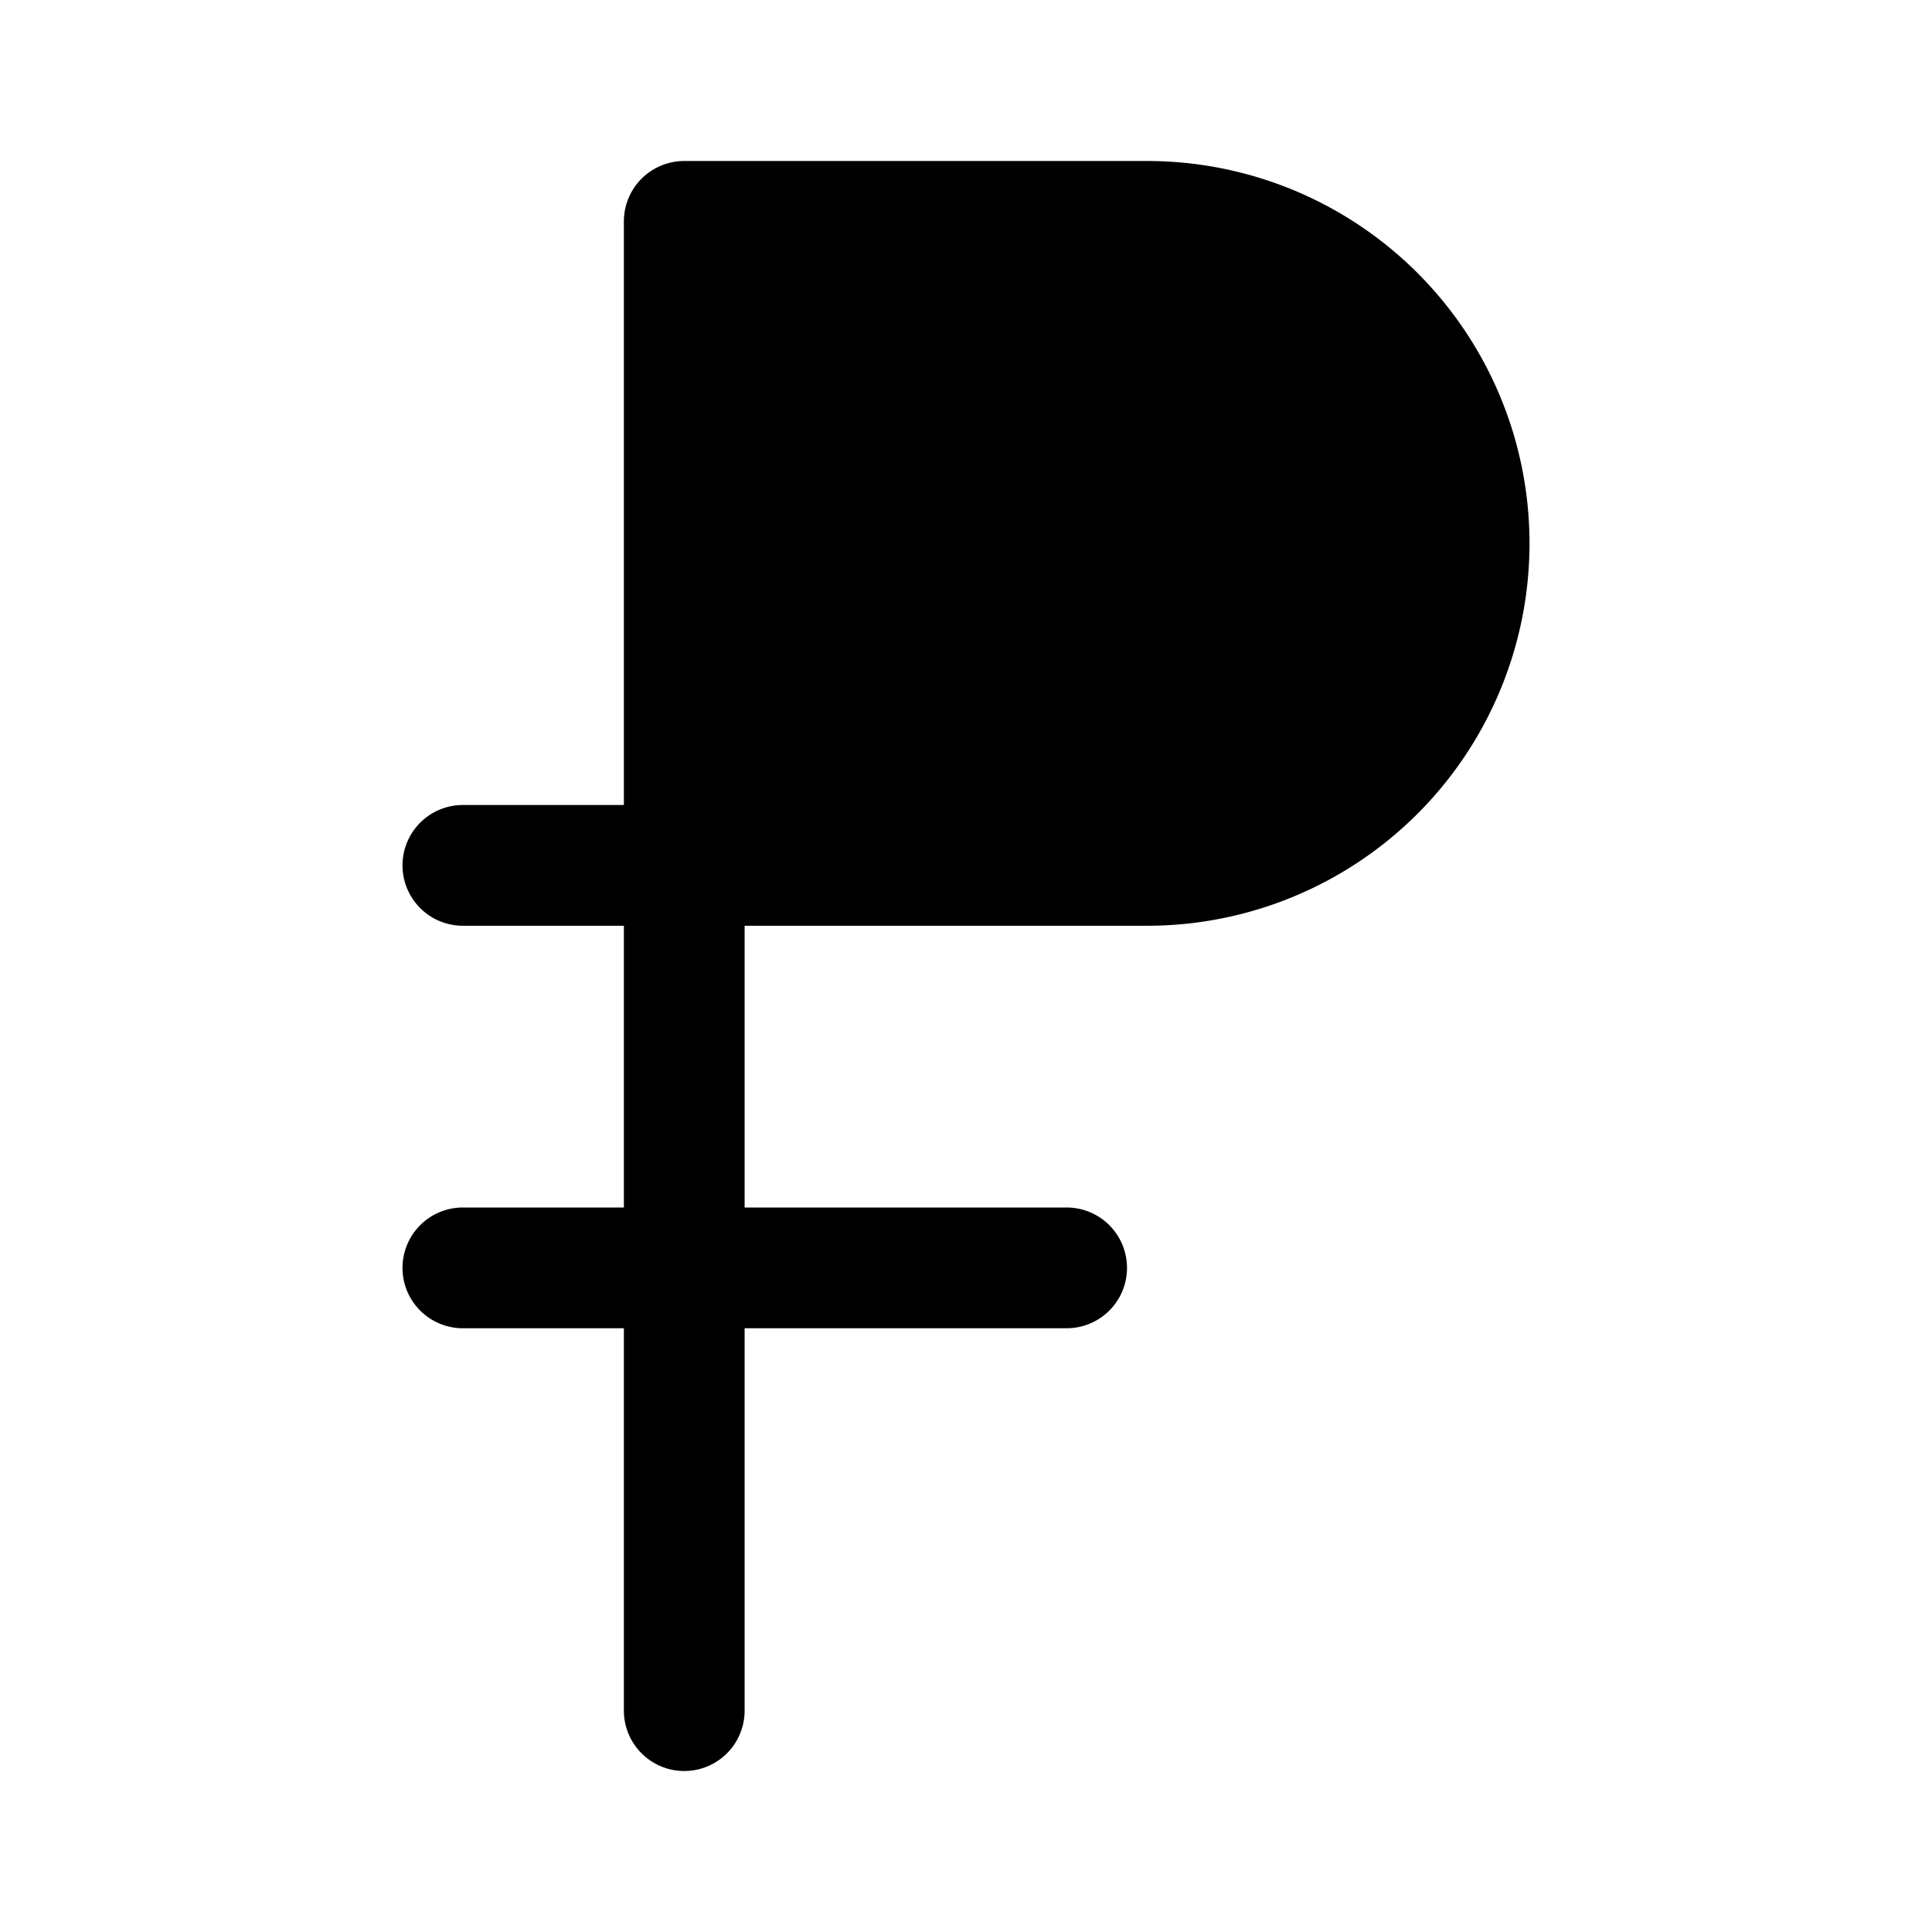 <svg xmlns="http://www.w3.org/2000/svg" width="24" height="24"><path stroke="#000" stroke-linecap="round" stroke-linejoin="round" stroke-width="1.5" d="M8.5 10.75h5.75a4 4 0 000-8H8.5v8zm0 0H5.75m7.5 5h-7.5M8.5 3.25v18"/></svg>